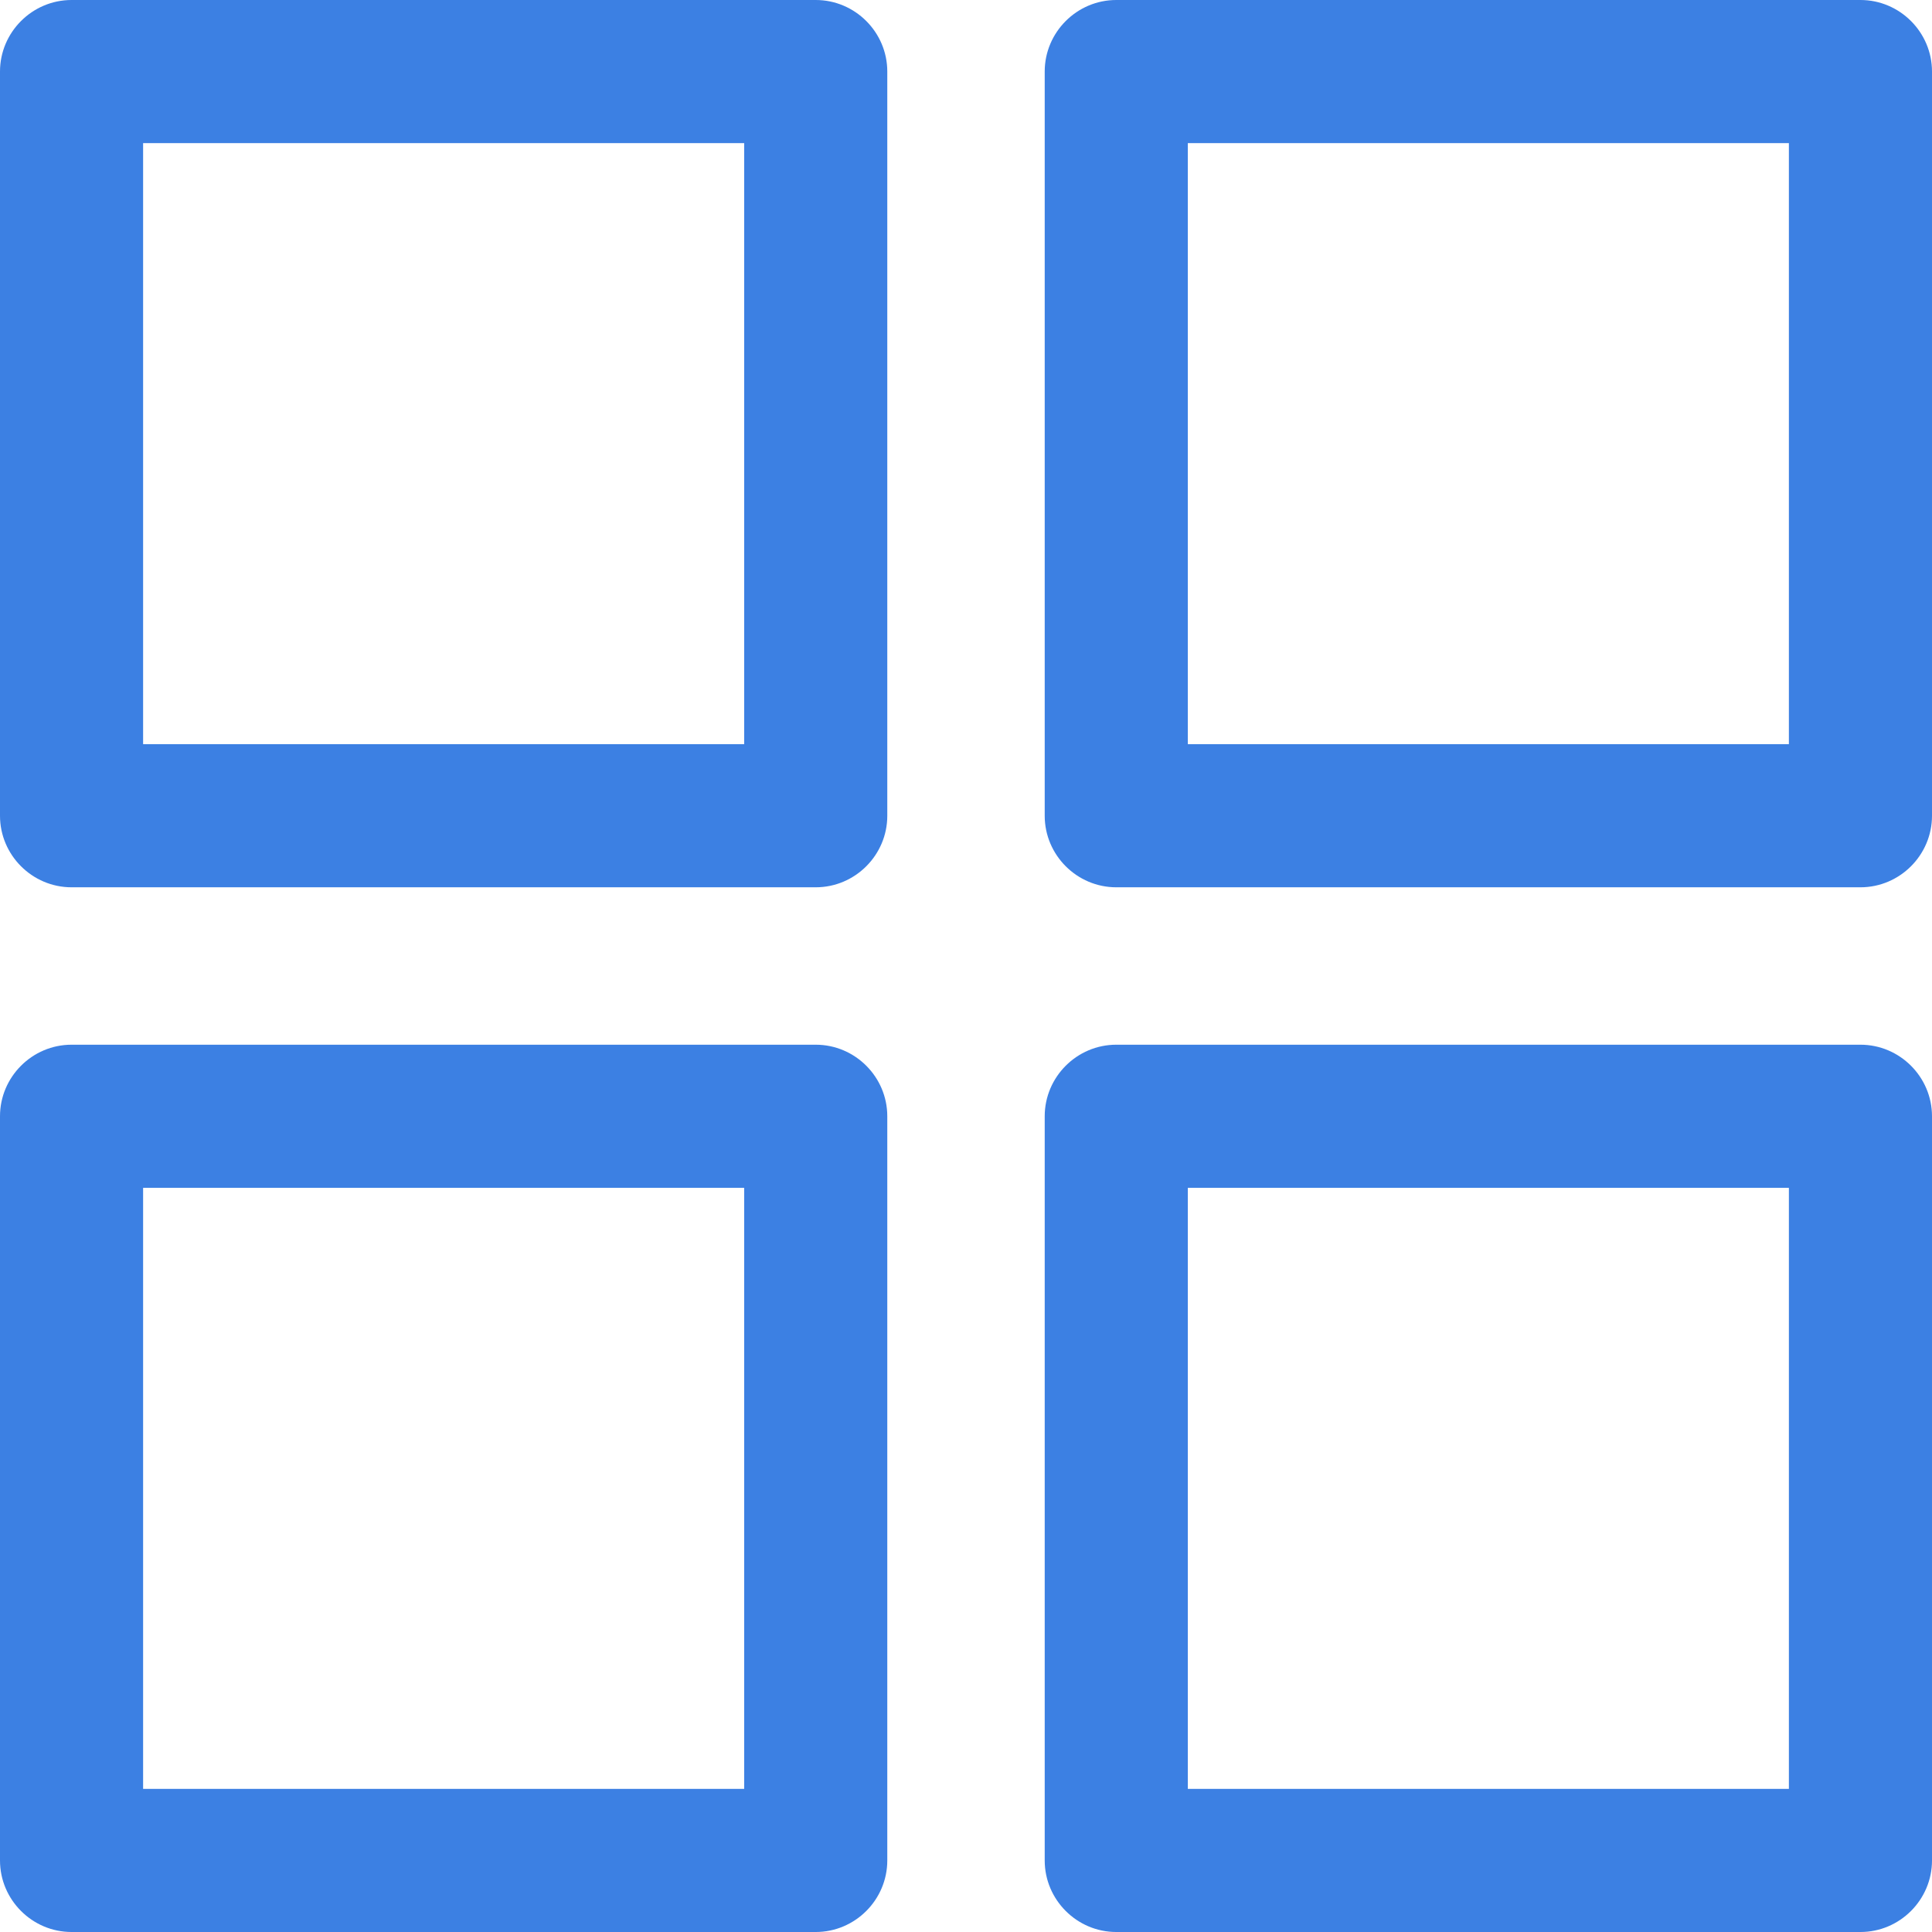 <?xml version="1.0" encoding="utf-8"?>
<!-- Generator: Adobe Illustrator 24.0.1, SVG Export Plug-In . SVG Version: 6.00 Build 0)  -->
<svg version="1.1" id="Capa_1" xmlns="http://www.w3.org/2000/svg" xmlns:xlink="http://www.w3.org/1999/xlink" x="0px" y="0px"
	 viewBox="0 0 270 270" style="enable-background:new 0 0 270 270;" xml:space="preserve">
<style type="text/css">
	.st0{fill:#3C80E3;}
</style>
<g>
	<g>
		<path class="st0" d="M114,0H10C4.5,0,0,4.5,0,10v104c0,5.5,4.5,10,10,10h104c5.5,0,10-4.5,10-10V10C124,4.5,119.5,0,114,0z
			 M104,104H20V20h84V104z"/>
	</g>
</g>
<g>
	<g>
		<path class="st0" d="M260,0H156c-5.5,0-10,4.5-10,10v104c0,5.5,4.5,10,10,10h104c5.5,0,10-4.5,10-10V10C270,4.5,265.5,0,260,0z
			 M250,104h-84V20h84V104z"/>
	</g>
</g>
<g>
	<g>
		<path class="st0" d="M114,146H10c-5.5,0-10,4.5-10,10v104c0,5.5,4.5,10,10,10h104c5.5,0,10-4.5,10-10V156
			C124,150.5,119.5,146,114,146z M104,250H20v-84h84V250z"/>
	</g>
</g>
<g>
	<g>
		<path class="st0" d="M260,146H156c-5.5,0-10,4.5-10,10v104c0,5.5,4.5,10,10,10h104c5.5,0,10-4.5,10-10V156
			C270,150.5,265.5,146,260,146z M250,250h-84v-84h84V250z"/>
	</g>
</g>
</svg>
